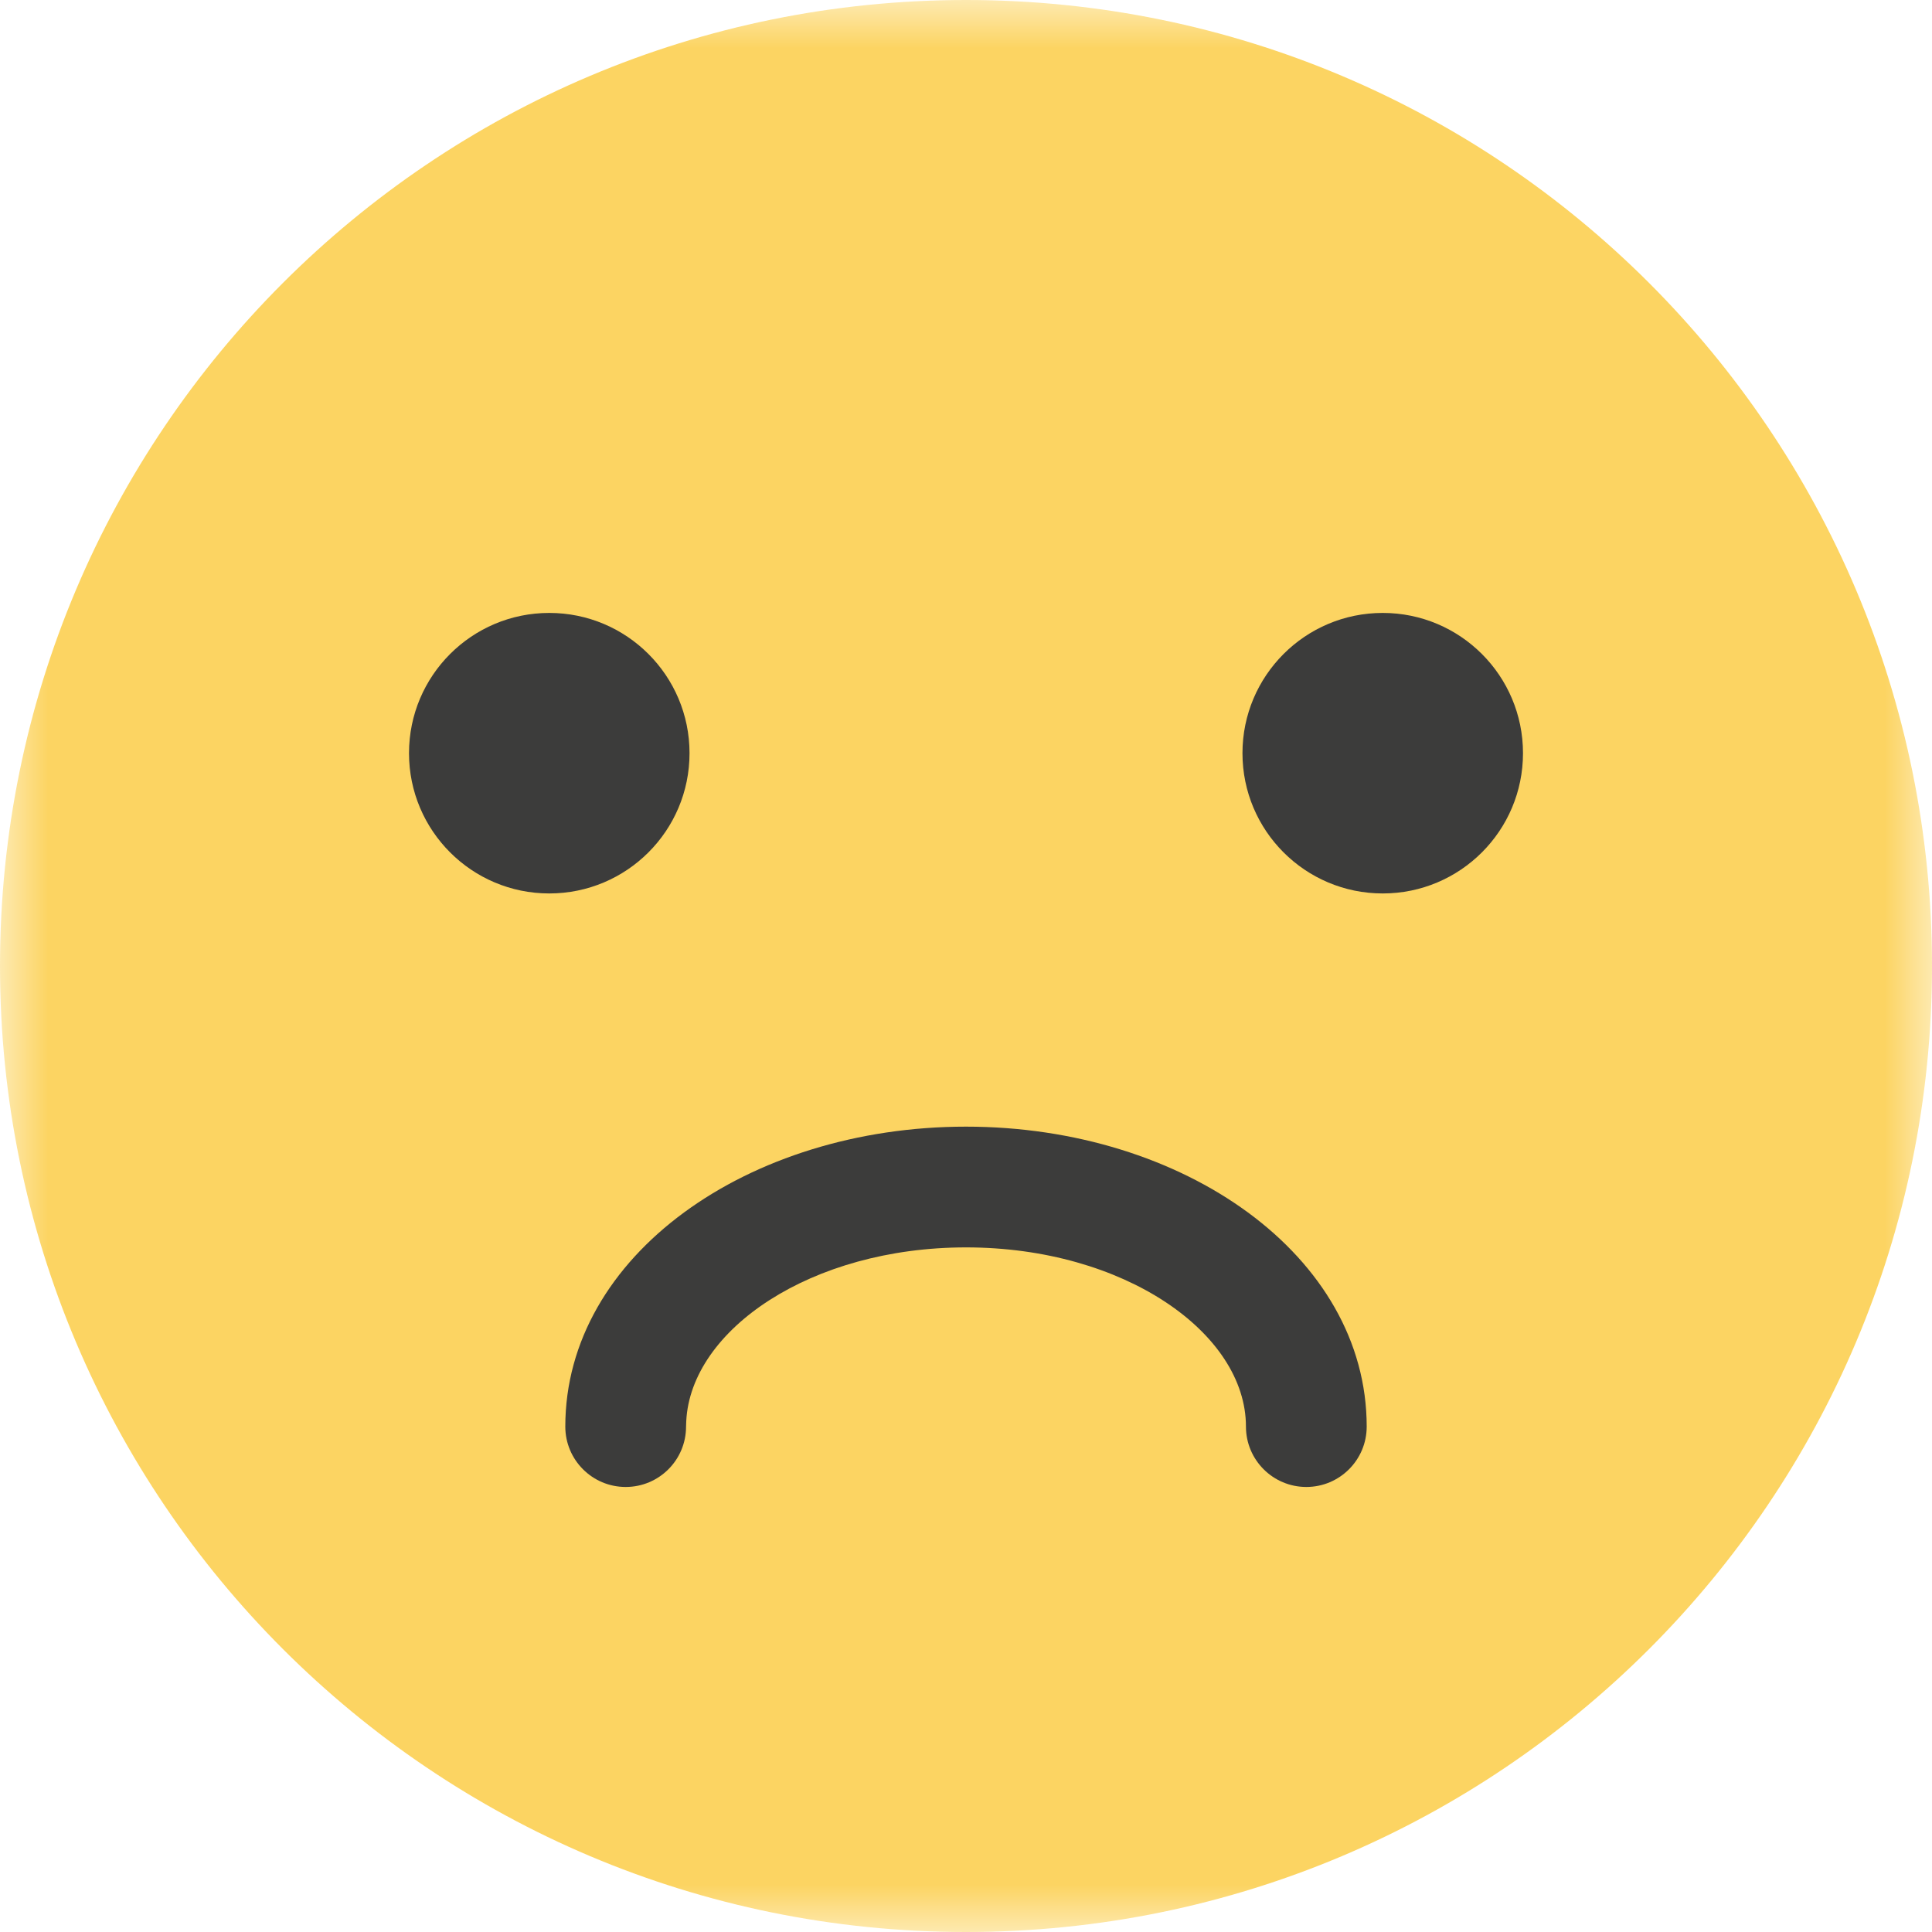 <?xml version="1.0" encoding="UTF-8"?>
<svg width="20px" height="20px" viewBox="0 0 20 20" version="1.1" xmlns="http://www.w3.org/2000/svg" xmlns:xlink="http://www.w3.org/1999/xlink">
    <title>icon / 20px / like / 2-2</title>
    <defs>
        <polygon id="path-1" points="0 0 20 0 20 20 0 20"></polygon>
    </defs>
    <g id="icon-/-20px-/-like-/-2-2" stroke="none" stroke-width="1" fill="none" fill-rule="evenodd">
        <g id="Group-10">
            <g id="Group-3">
                <mask id="mask-2" fill="white">
                    <use xlink:href="#path-1"></use>
                </mask>
                <g id="Clip-2"></g>
                <path d="M20,10 C20,15.523 15.523,20 10,20 C4.477,20 0,15.523 0,10 C0,4.477 4.477,0 10,0 C15.523,0 20,4.477 20,10" id="Fill-1" fill="#FCD462" mask="url(#mask-2)"></path>
            </g>
            <path d="M7.138,7.797 C7.138,8.599 6.488,9.249 5.686,9.249 C4.884,9.249 4.234,8.599 4.234,7.797 C4.234,6.995 4.884,6.345 5.686,6.345 C6.488,6.345 7.138,6.995 7.138,7.797" id="Fill-4" fill="#3C3C3B"></path>
            <path d="M12.862,7.797 C12.862,8.599 13.512,9.249 14.314,9.249 C15.116,9.249 15.766,8.599 15.766,7.797 C15.766,6.995 15.116,6.345 14.314,6.345 C13.512,6.345 12.862,6.995 12.862,7.797" id="Fill-6" fill="#3C3C3B"></path>
            <path d="M10,11.663 C12.253,11.663 14.148,12.997 14.148,14.768 C14.148,15.113 13.868,15.393 13.523,15.393 C13.178,15.393 12.898,15.113 12.898,14.768 C12.898,13.8 11.638,12.913 10,12.913 C8.394,12.913 7.151,13.766 7.104,14.712 L7.102,14.768 C7.102,15.113 6.823,15.393 6.477,15.393 C6.132,15.393 5.852,15.113 5.852,14.768 C5.852,12.997 7.747,11.663 10,11.663 Z" id="Stroke-8" fill="#3C3C3B" fill-rule="nonzero"></path>
        </g>
    </g>
</svg>